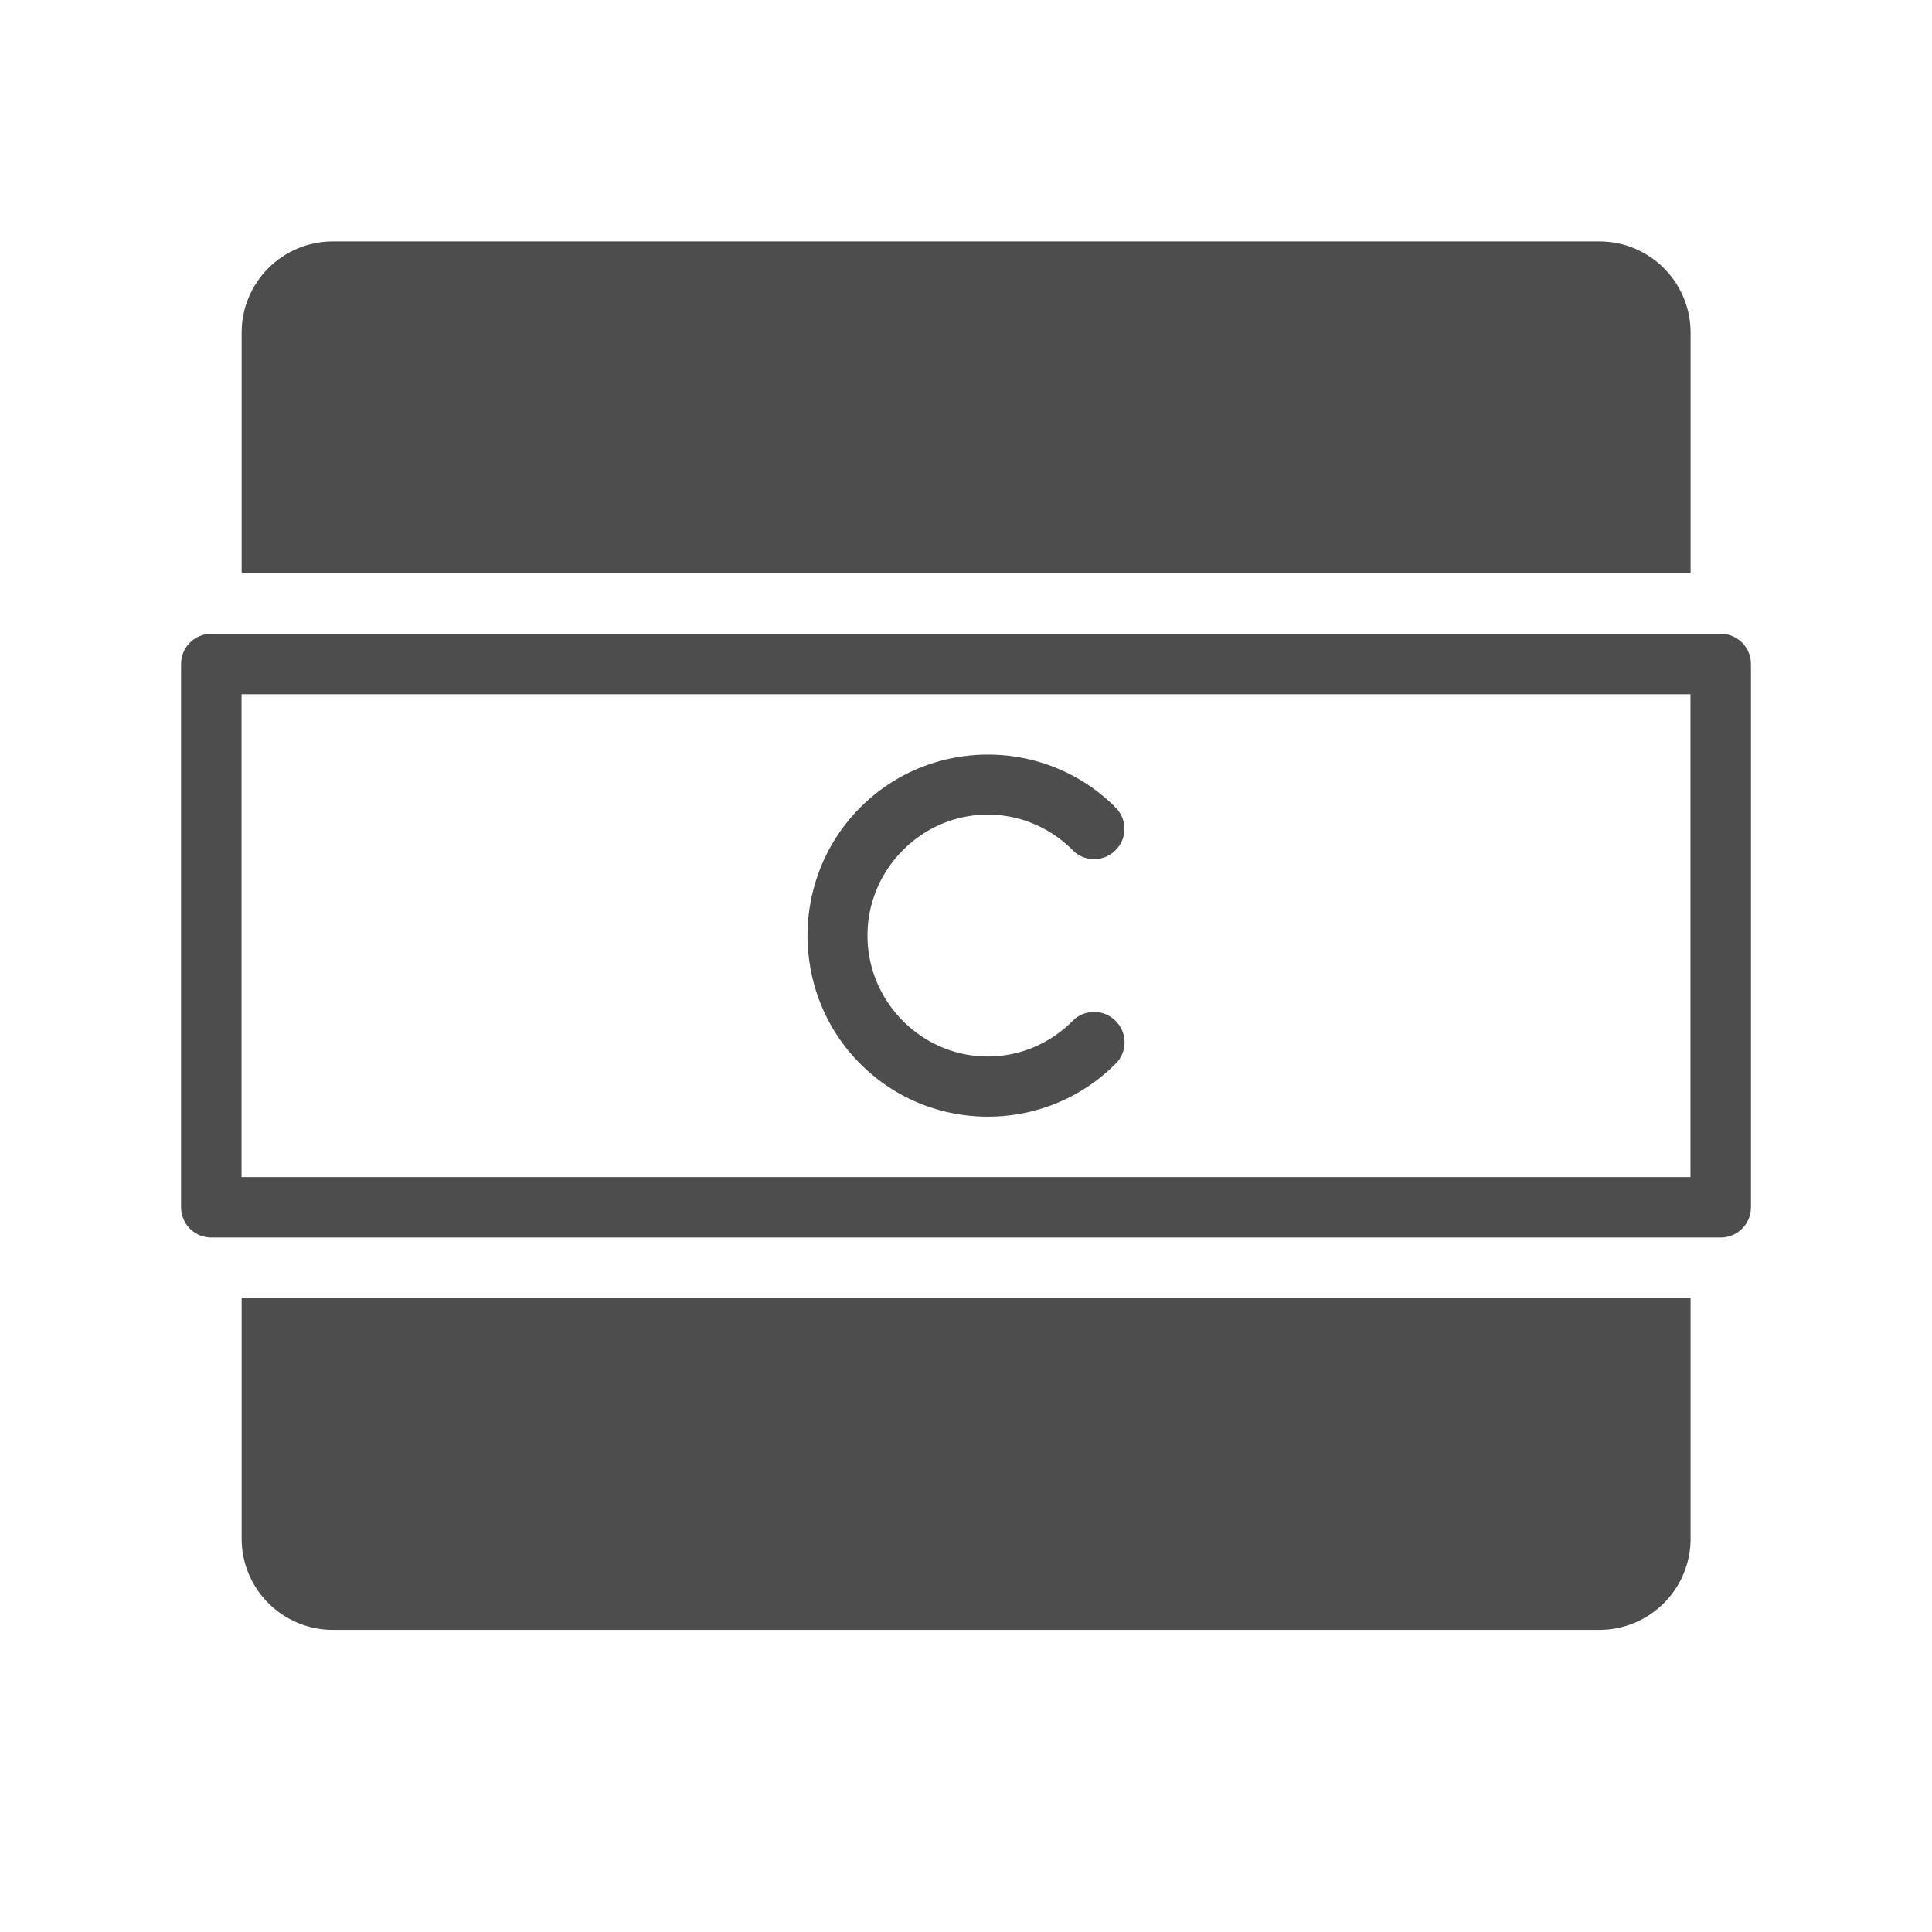 <?xml version="1.0" encoding="UTF-8" standalone="no"?>
<svg
   xmlns:dc="http://purl.org/dc/elements/1.1/"
   xmlns:cc="http://creativecommons.org/ns#"
   xmlns:rdf="http://www.w3.org/1999/02/22-rdf-syntax-ns#"
   xmlns:svg="http://www.w3.org/2000/svg"
   xmlns="http://www.w3.org/2000/svg"
   xmlns:sodipodi="http://sodipodi.sourceforge.net/DTD/sodipodi-0.dtd"
   xmlns:inkscape="http://www.inkscape.org/namespaces/inkscape"
   width="32"
   height="32"
   viewBox="0 0 8.467 8.467"
   version="1.1"
   id="svg3320"
   inkscape:version="1.0.1 (3bc2e813f5, 2020-09-07)"
   sodipodi:docname="captain_armband.svg">
  <defs
     id="defs3314" />
  <sodipodi:namedview
     id="base"
     pagecolor="#ffffff"
     bordercolor="#666666"
     borderopacity="1.0"
     inkscape:pageopacity="0.0"
     inkscape:pageshadow="2"
     inkscape:zoom="7.9195959"
     inkscape:cx="2.8237992"
     inkscape:cy="11.986961"
     inkscape:document-units="mm"
     inkscape:current-layer="layer1"
     inkscape:document-rotation="0"
     showgrid="false"
     units="px"
     inkscape:window-width="1366"
     inkscape:window-height="705"
     inkscape:window-x="-8"
     inkscape:window-y="-8"
     inkscape:window-maximized="1" />
  <g
     inkscape:label="Layer 1"
     inkscape:groupmode="layer"
     id="layer1">
    <g
       id="g1820-4"
       transform="translate(110.067,-86.916)"
       inkscape:export-filename="F:\vignesh\work\custom icons\asma chebbi - football\previews\shot - all icons.png"
       inkscape:export-xdpi="96"
       inkscape:export-ydpi="96">
      <g
         id="g1796-0">
        <path
           style="fill:#4d4d4d;fill-opacity:1;stroke:none;stroke-width:0.331;stroke-linecap:round;stroke-linejoin:round;stroke-miterlimit:4;stroke-dasharray:none;paint-order:normal"
           d="m -105.738,90.223 c 0.203,0 0.406,0.077 0.56,0.232 a 0.132,0.132 0 0 1 0,0.187 0.132,0.132 0 0 1 -0.188,0 c -0.207,-0.208 -0.537,-0.208 -0.744,0 -0.207,0.208 -0.207,0.54 0,0.748 0.207,0.208 0.537,0.208 0.744,0 a 0.132,0.132 0 0 1 0.188,0 0.132,0.132 0 0 1 0,0.188 c -0.308,0.309 -0.811,0.309 -1.119,0 -0.308,-0.309 -0.308,-0.814 0,-1.123 0.154,-0.155 0.357,-0.232 0.56,-0.232 z"
           id="path1765-0" />
        <path
           style="fill:#4d4d4d;fill-opacity:1;stroke:none;stroke-width:0.331;stroke-linecap:round;stroke-linejoin:round;stroke-miterlimit:4;stroke-dasharray:none;paint-order:normal"
           d="M -109.008,92.604 V 93.659 c 2e-5,0.221 0.179,0.4 0.4,0.4 h 5.55 c 0.221,-1.3e-5 0.4,-0.179 0.4,-0.4 v -1.055 z"
           id="path1790-6" />
        <path
           style="fill:#4d4d4d;fill-opacity:1;stroke:none;stroke-width:0.331;stroke-linecap:round;stroke-linejoin:round;stroke-miterlimit:4;stroke-dasharray:none;paint-order:normal"
           d="m -108.608,87.974 c -0.221,1.3e-5 -0.4,0.179 -0.4,0.4 v 1.055 h 6.35 v -1.055 c -1e-5,-0.221 -0.179,-0.4 -0.4,-0.4 z"
           id="rect6176-2-3" />
        <path
           style="fill:none;fill-opacity:1;stroke:#4d4d4d;stroke-width:0.265;stroke-linecap:round;stroke-linejoin:round;stroke-miterlimit:4;stroke-dasharray:none;stroke-opacity:1;paint-order:normal"
           d="m -109.141,89.826 v 2.381 h 6.615 v -2.381 z"
           id="rect6195-0-0" />
      </g>
    </g>
  </g>
</svg>
